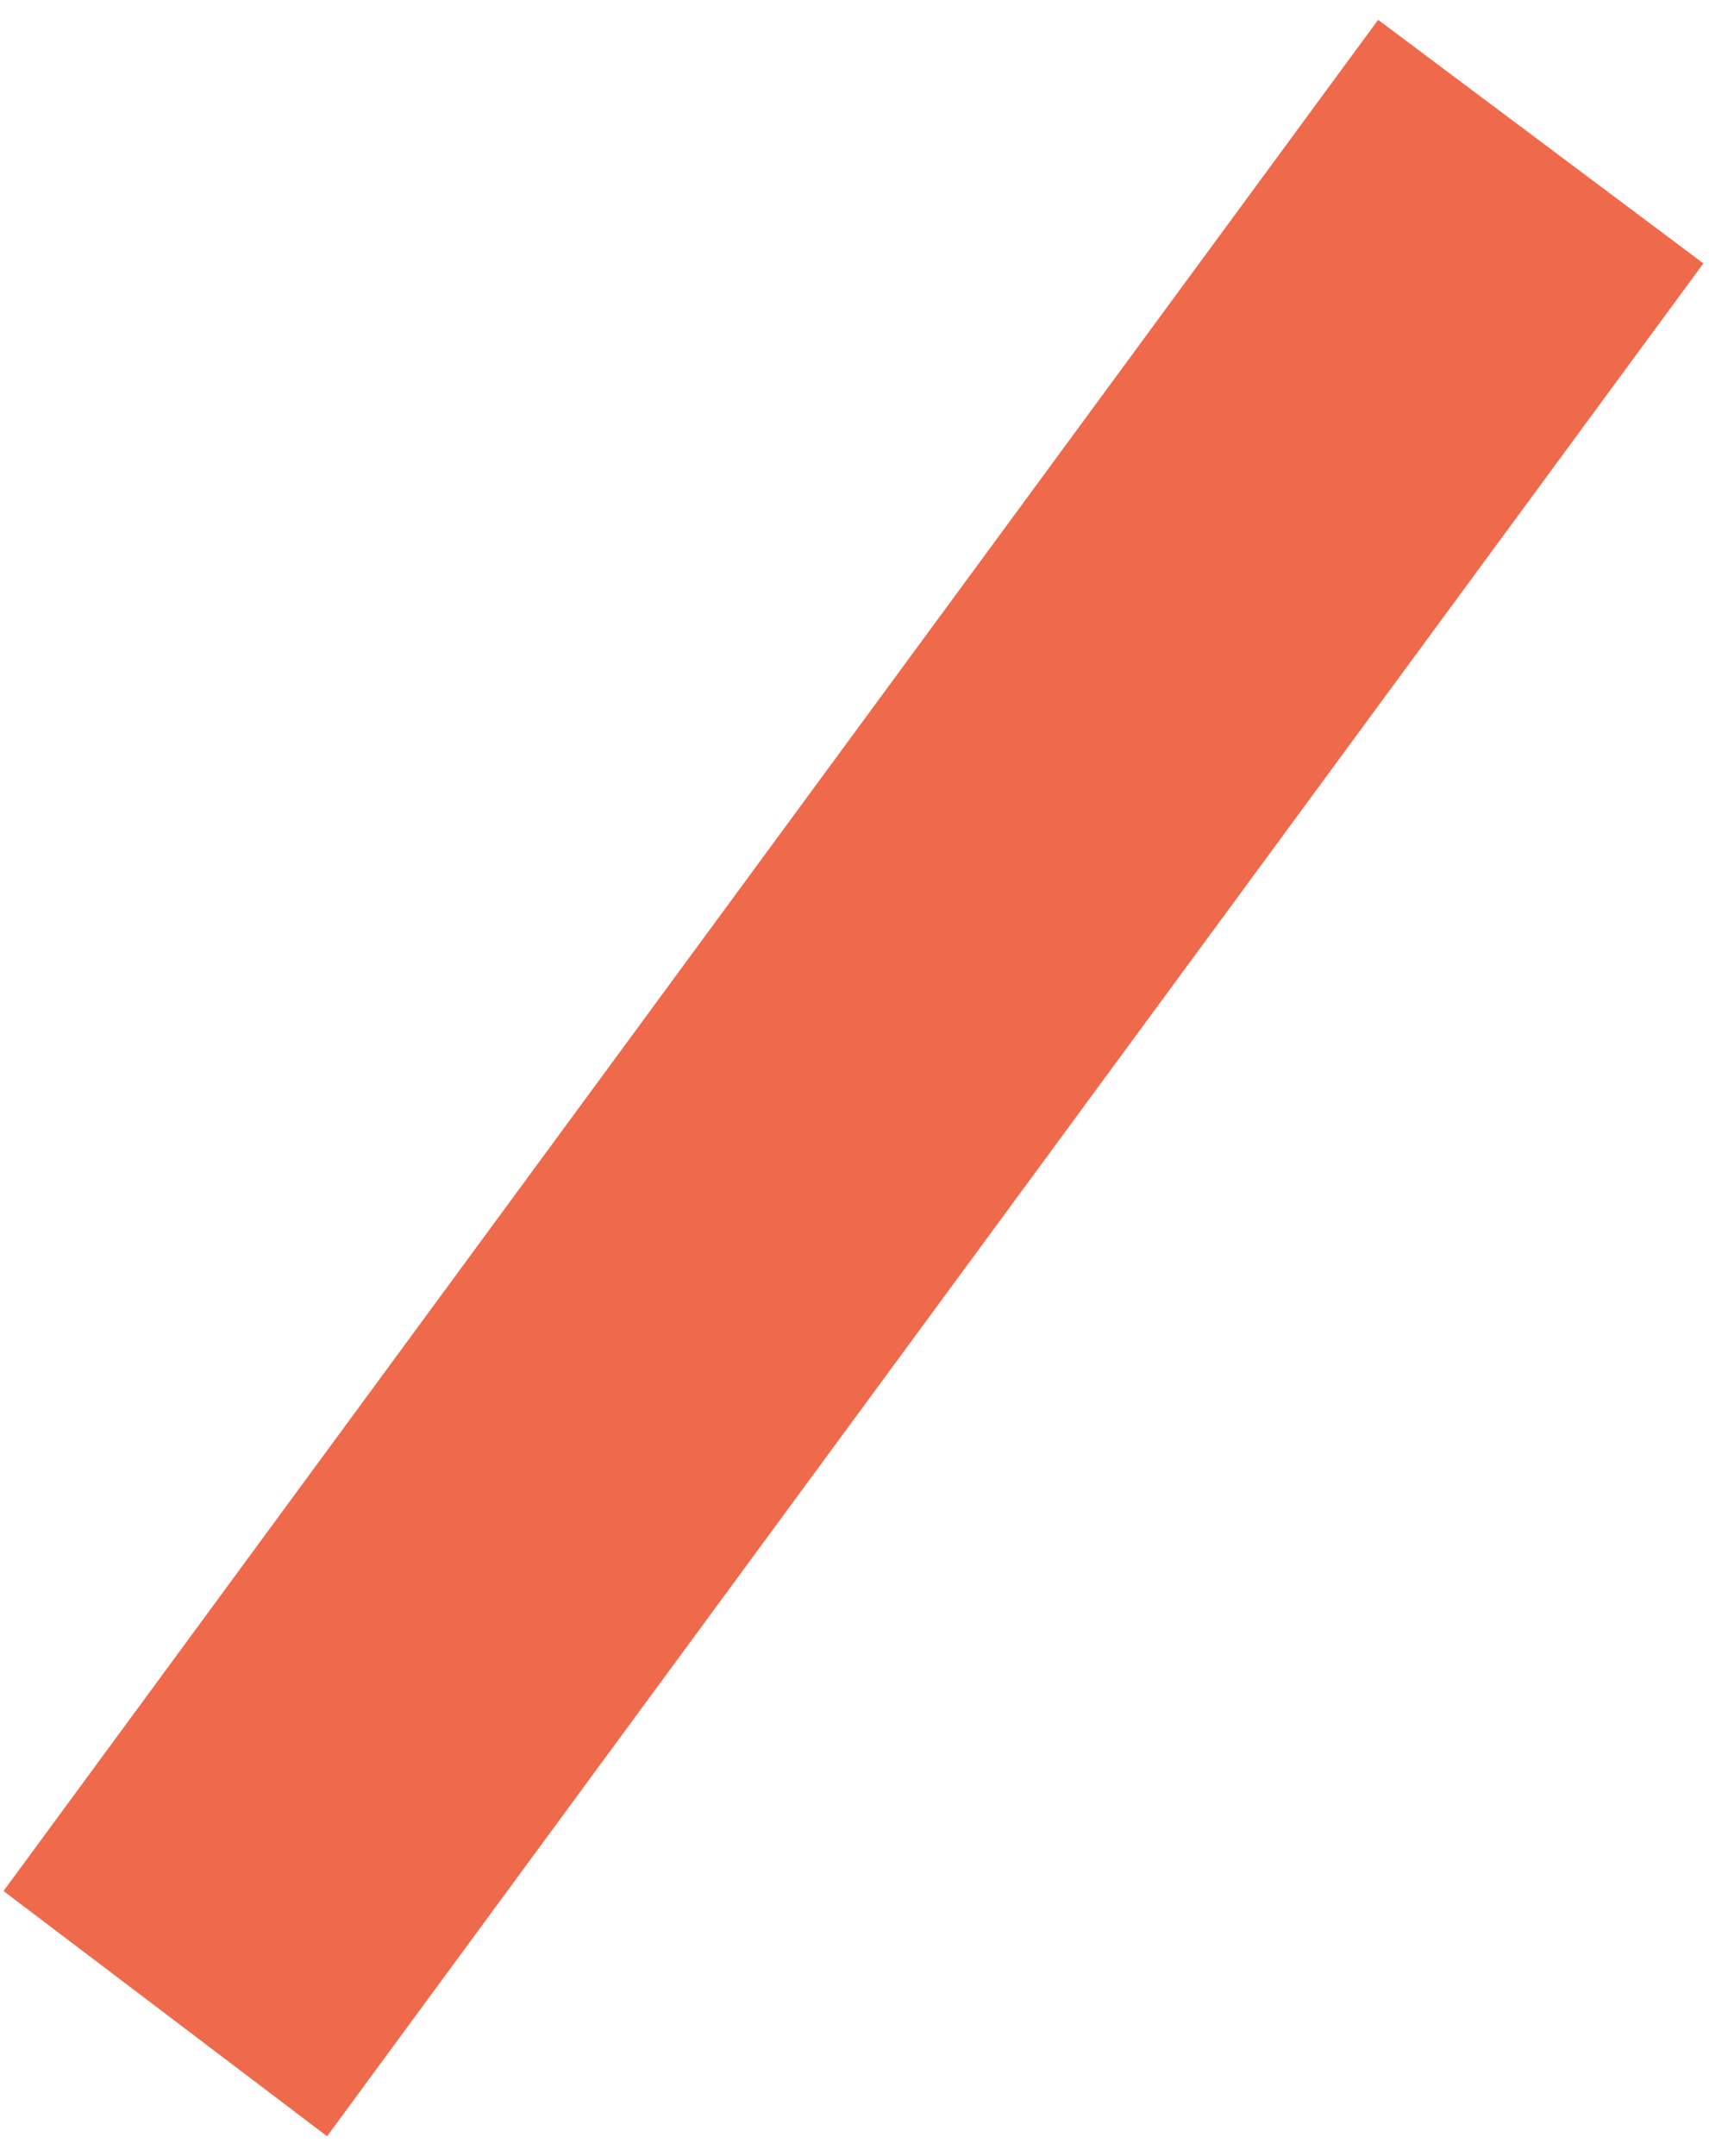 <svg width="111" height="140" viewBox="0 0 111 140" fill="none" xmlns="http://www.w3.org/2000/svg">
<path d="M110.635 17.102L21.245 138.711L0.23 122.787L89.51 1.287L110.635 17.102Z" fill="#EF694B"/>
</svg>
